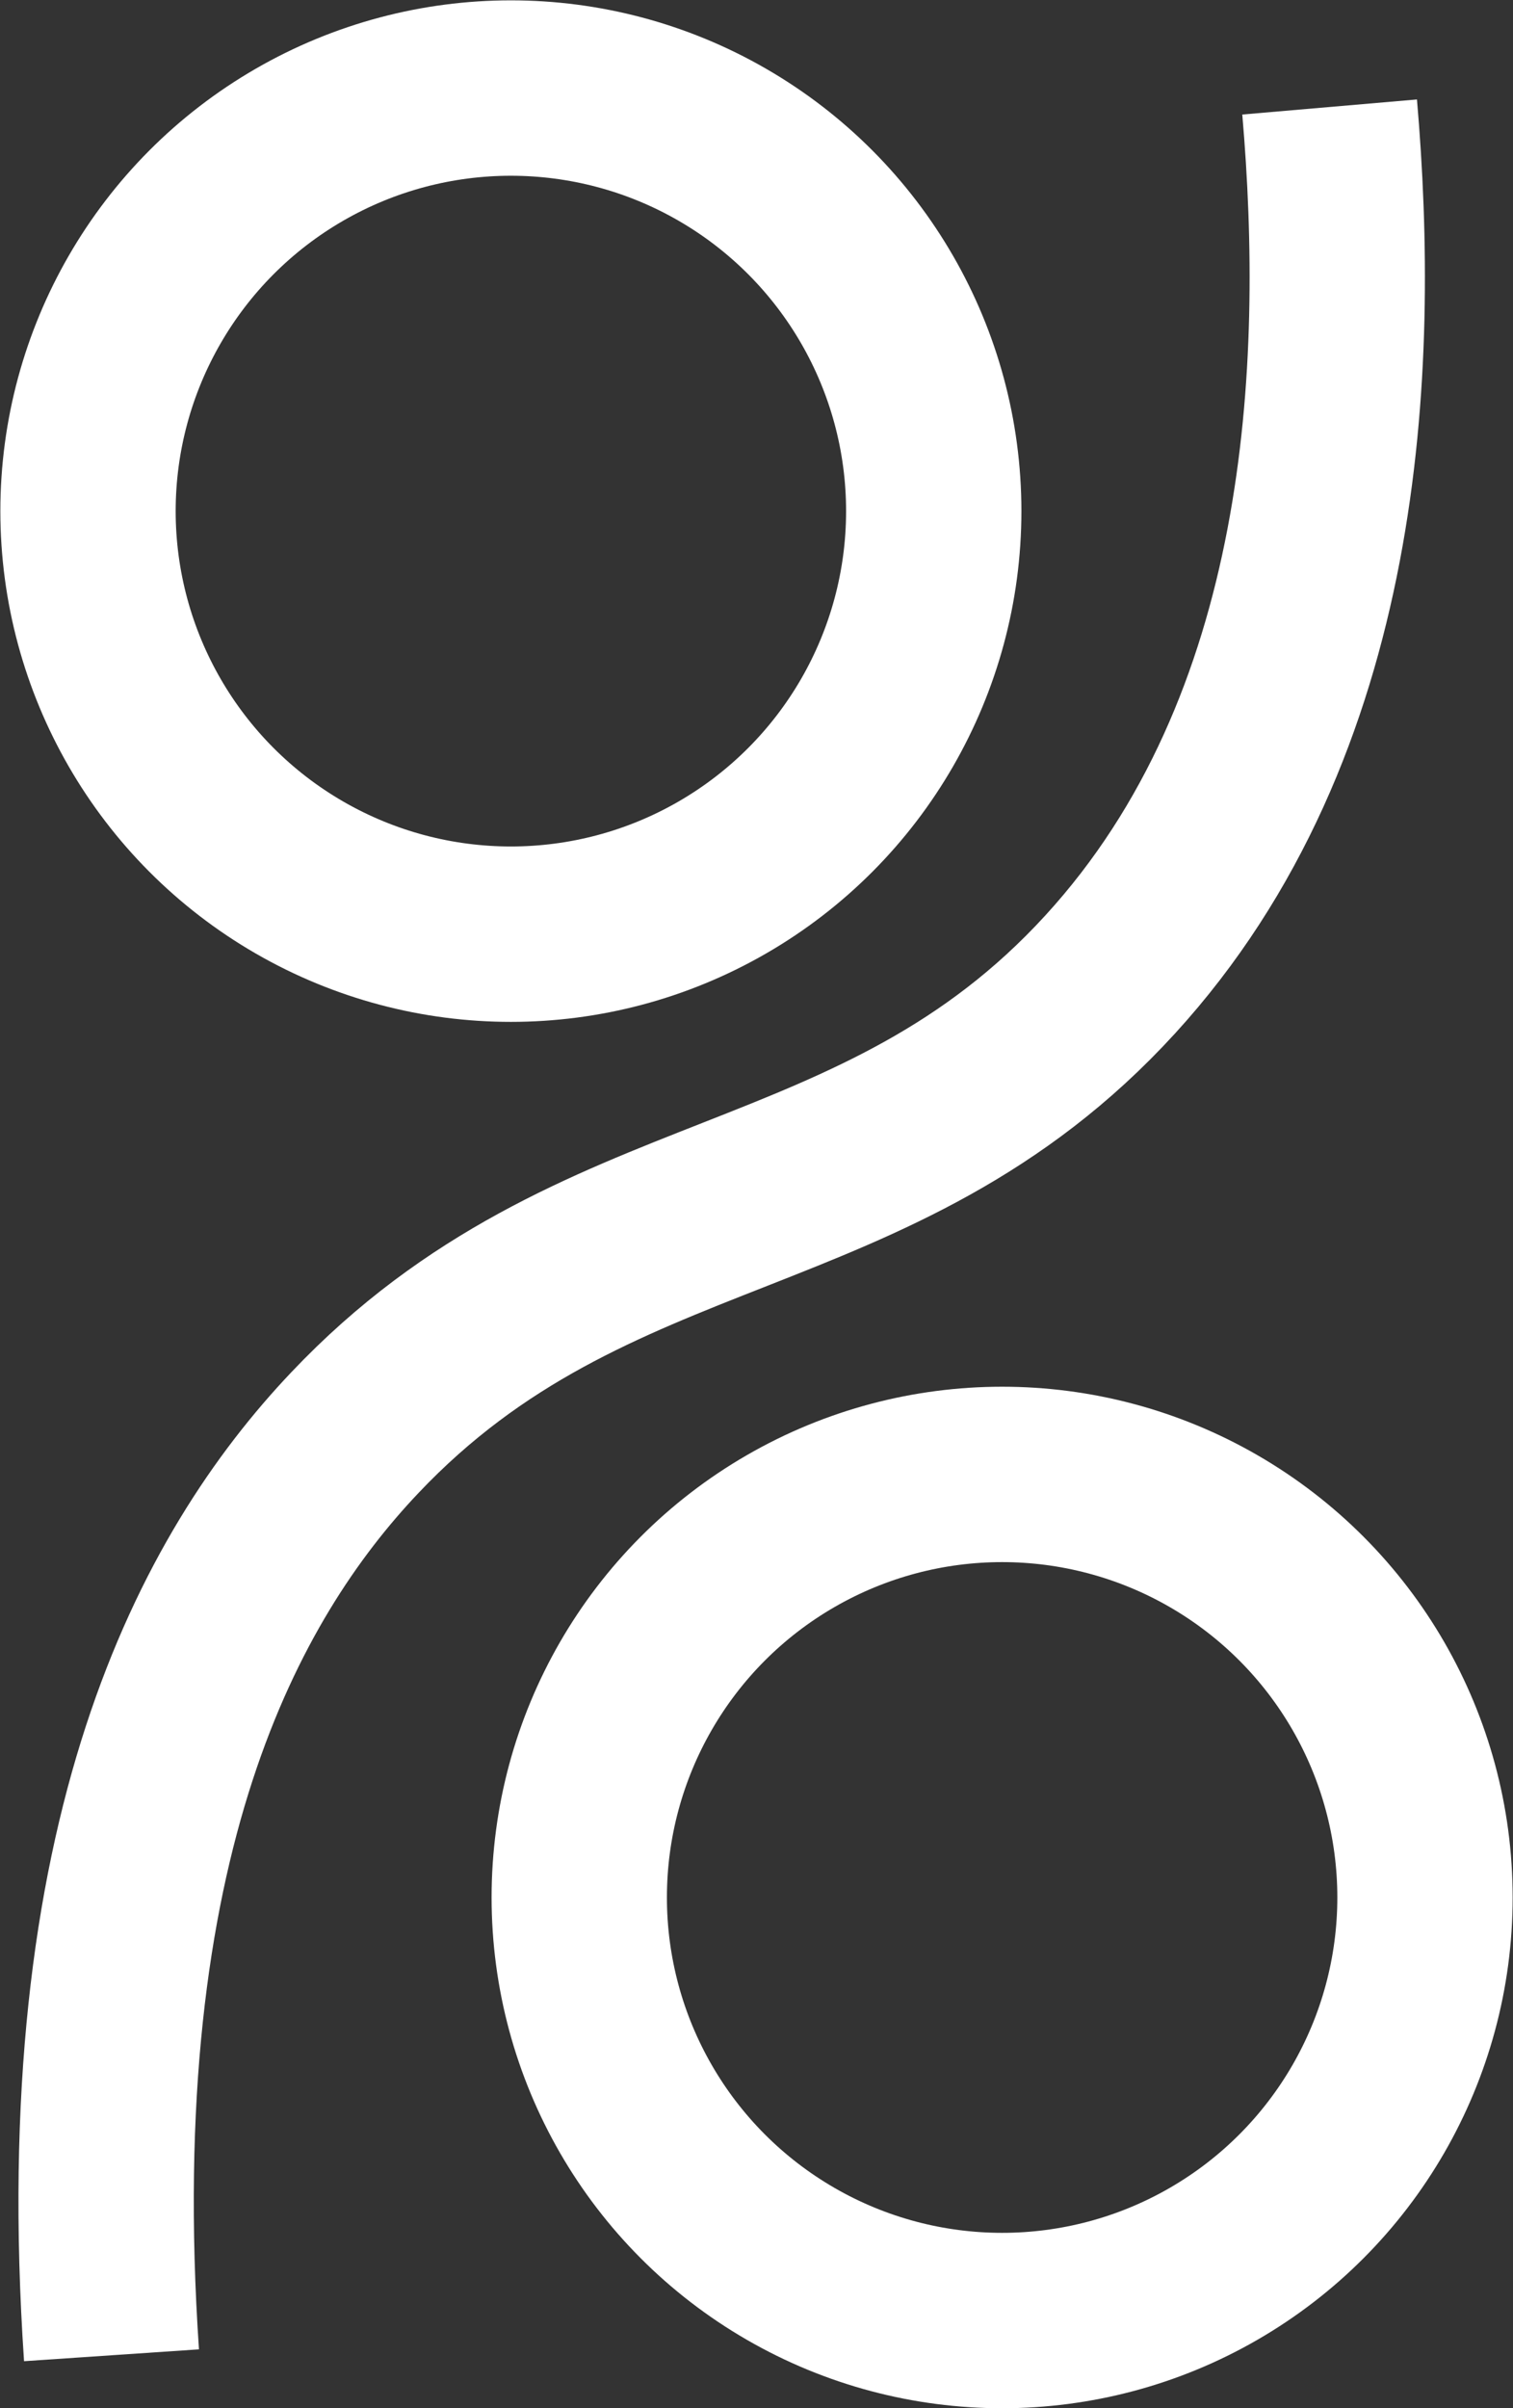 <svg id="Layer_1" data-name="Layer 1" xmlns="http://www.w3.org/2000/svg" viewBox="0 0 43.15 68.65"><rect x="0" y="0" width="43.15" height="68.65" fill="#333333" stroke="none"/><defs><style>.cls-1{fill:none;stroke:#fff;stroke-miterlimit:10;stroke-width:5px;}</style></defs><circle class="cls-1" cx="14.57" cy="14.57" r="12.06"/><circle class="cls-1" cx="28.58" cy="54.09" r="12.06"/><path class="cls-1" d="M279.1,453.31c-1-14.76,3.07-22.22,6.94-26.3,6.83-7.21,14.89-5.79,21.54-13.06,6.49-7.09,6.9-17.31,6.26-24.73" transform="translate(-275.92 -386.17)"/></svg>